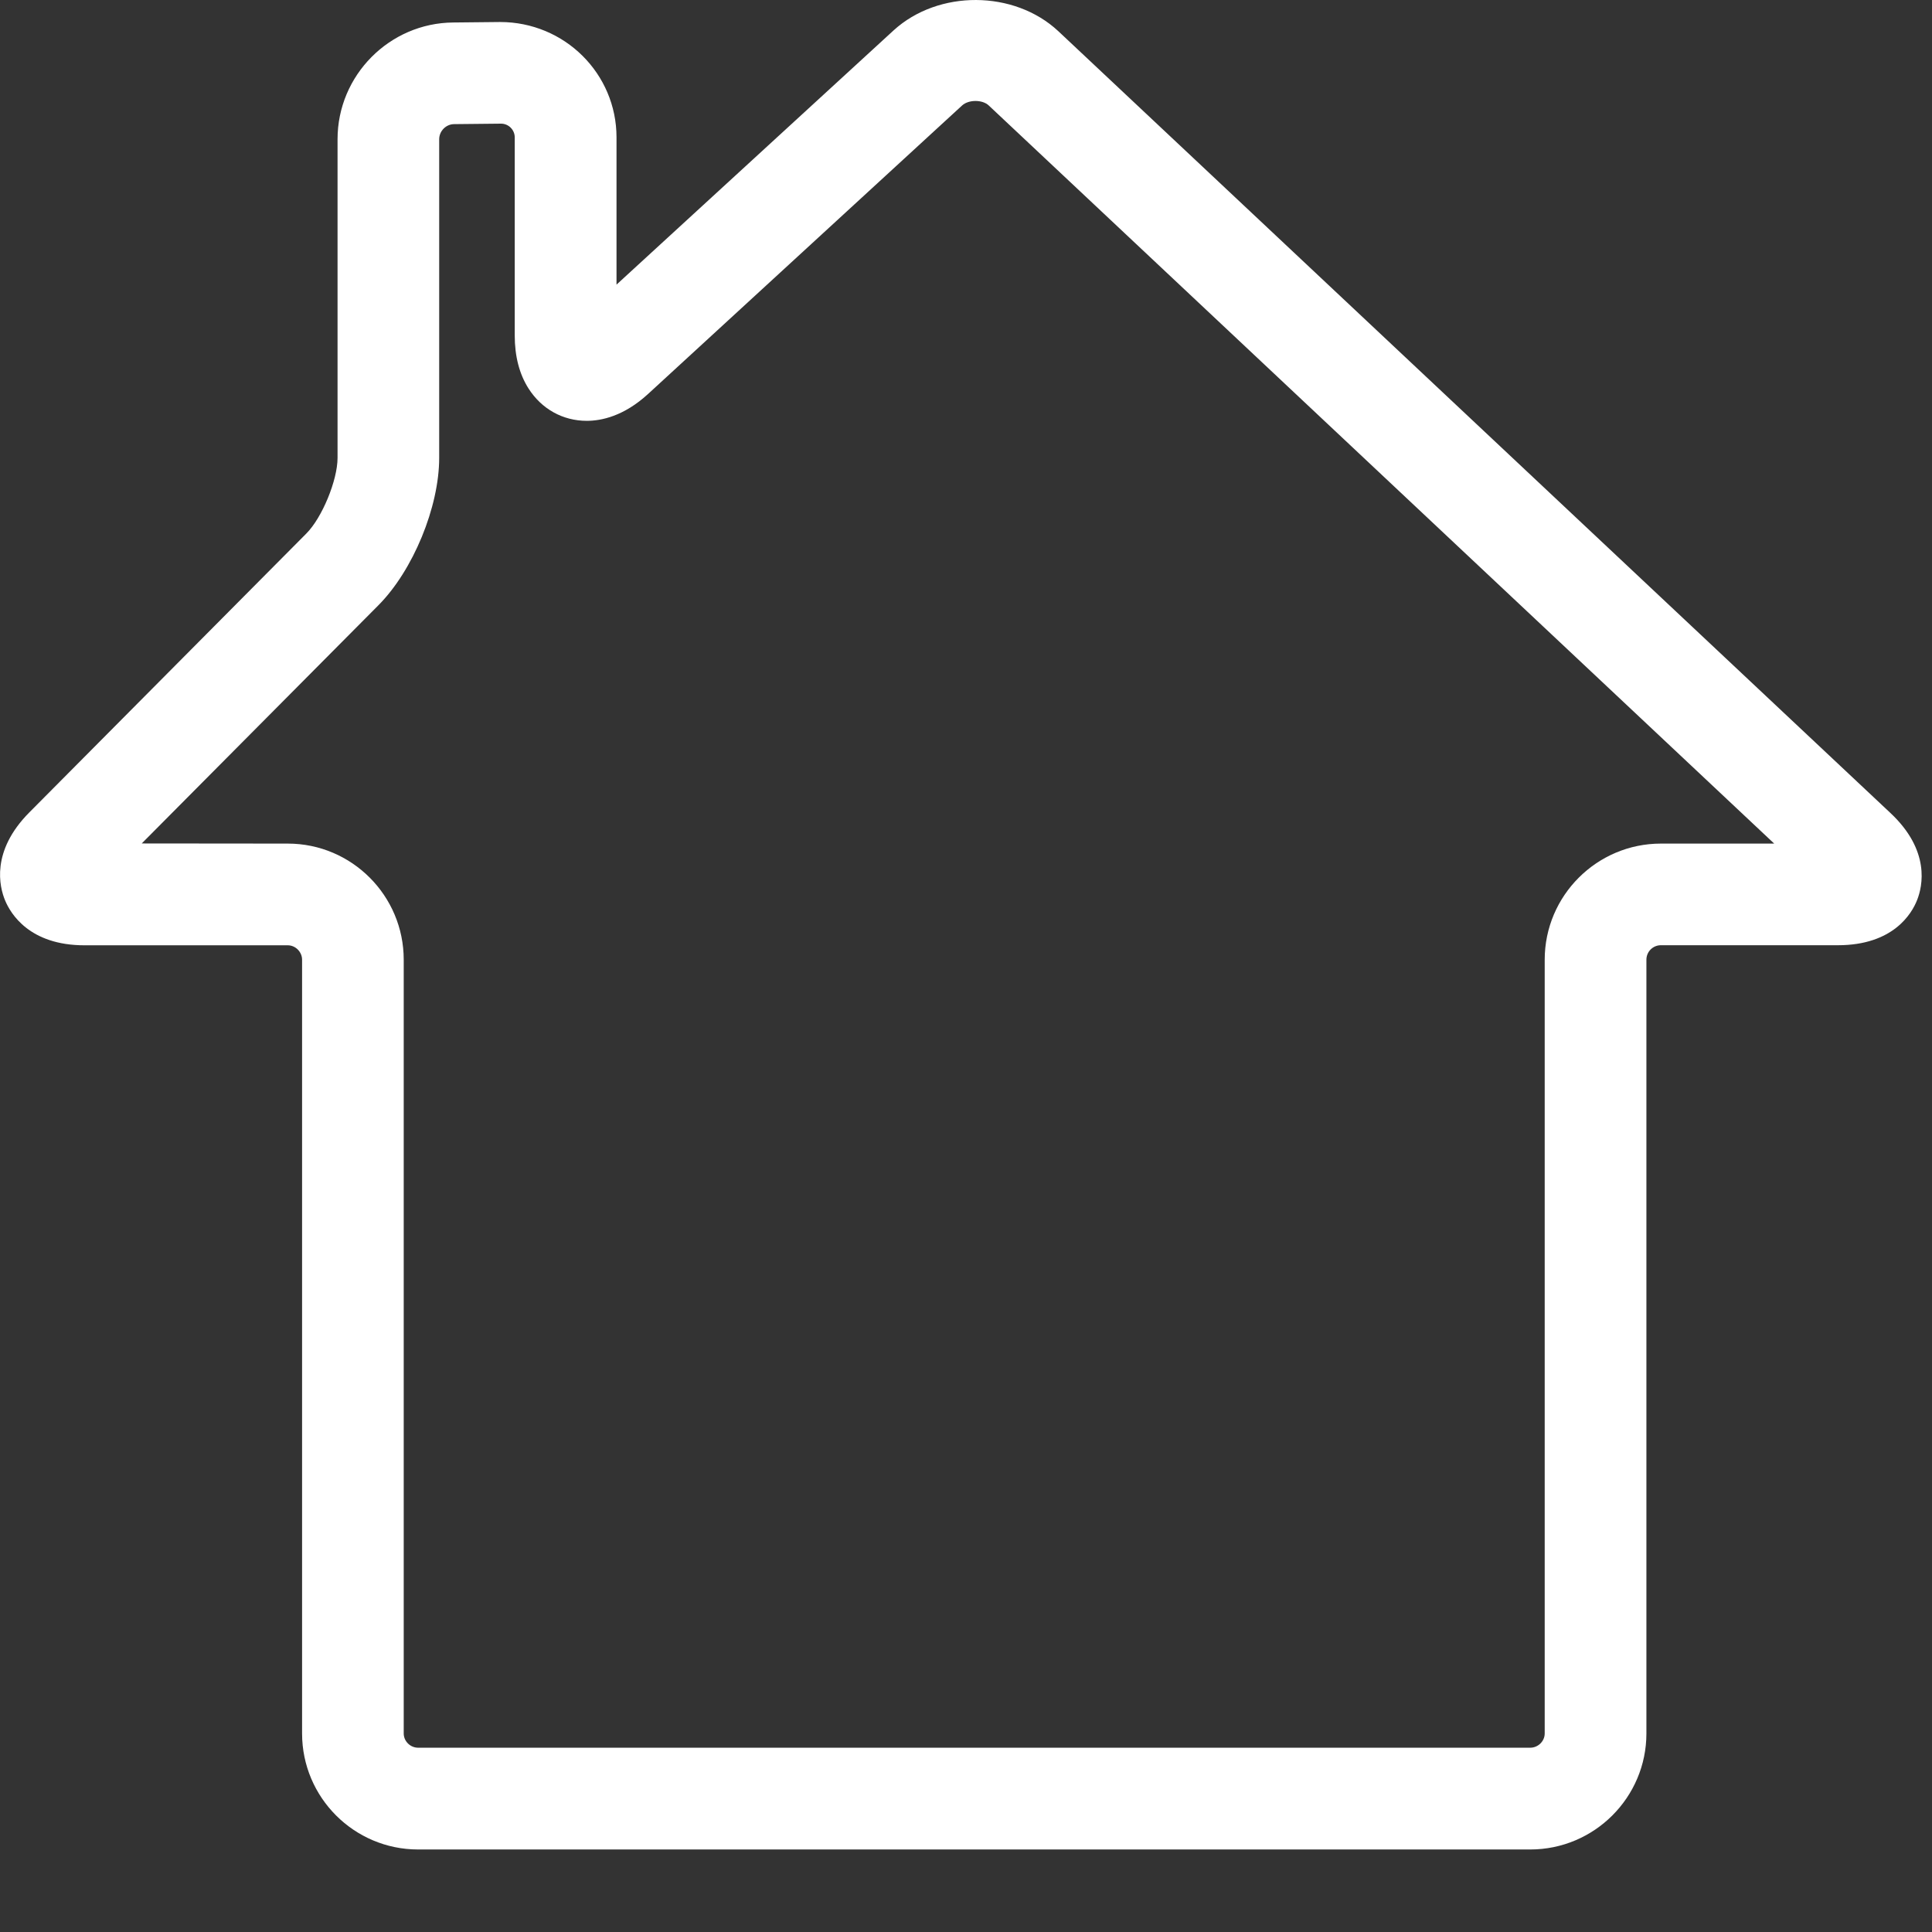 <svg id="feller-1488" xmlns="http://www.w3.org/2000/svg" x="0px" y="0px" width="28px" height="28px" xml:space="preserve"><rect width="100%" height="100%" fill="#333333" stroke="none"/><path d="M22.178,26.804H6.059c-0.927,0-1.681-0.754-1.681-1.681V13.909c0-0.113-0.095-0.209-0.207-0.209H1.225  c-0.795,0-1.07-0.455-1.151-0.65c-0.082-0.196-0.21-0.712,0.352-1.277l4.014-4.041c0.228-0.229,0.452-0.772,0.452-1.096V2.018  c0-0.926,0.752-1.685,1.677-1.692l0.678-0.007c0.938,0,1.688,0.75,1.688,1.672v2.134l4.015-3.684  c0.649-0.593,1.748-0.586,2.387,0.01L27.395,11.78c0.585,0.546,0.468,1.065,0.39,1.262c-0.077,0.198-0.346,0.657-1.15,0.657H24.07  c-0.115,0-0.209,0.094-0.209,0.209v11.214C23.861,26.05,23.105,26.804,22.178,26.804L22.178,26.804z M2.054,12.224l2.117,0.002  c0.927,0,1.68,0.755,1.68,1.683v11.214c0,0.112,0.095,0.206,0.208,0.206h16.119c0.113,0,0.209-0.094,0.209-0.206V13.909  c0-0.928,0.756-1.683,1.684-1.683h1.642L14.328,1.527c-0.09-0.084-0.288-0.086-0.384,0.001L9.392,5.71  C9.041,6.032,8.715,6.099,8.504,6.099c-0.347,0-0.655-0.171-0.845-0.47C7.527,5.421,7.46,5.164,7.46,4.862V1.991  c0-0.109-0.089-0.199-0.199-0.199L6.581,1.799C6.463,1.8,6.365,1.9,6.365,2.018v4.618c0,0.711-0.378,1.629-0.879,2.134L2.054,12.224  L2.054,12.224z" style="fill: rgb(255, 255, 255)"></path></svg>
